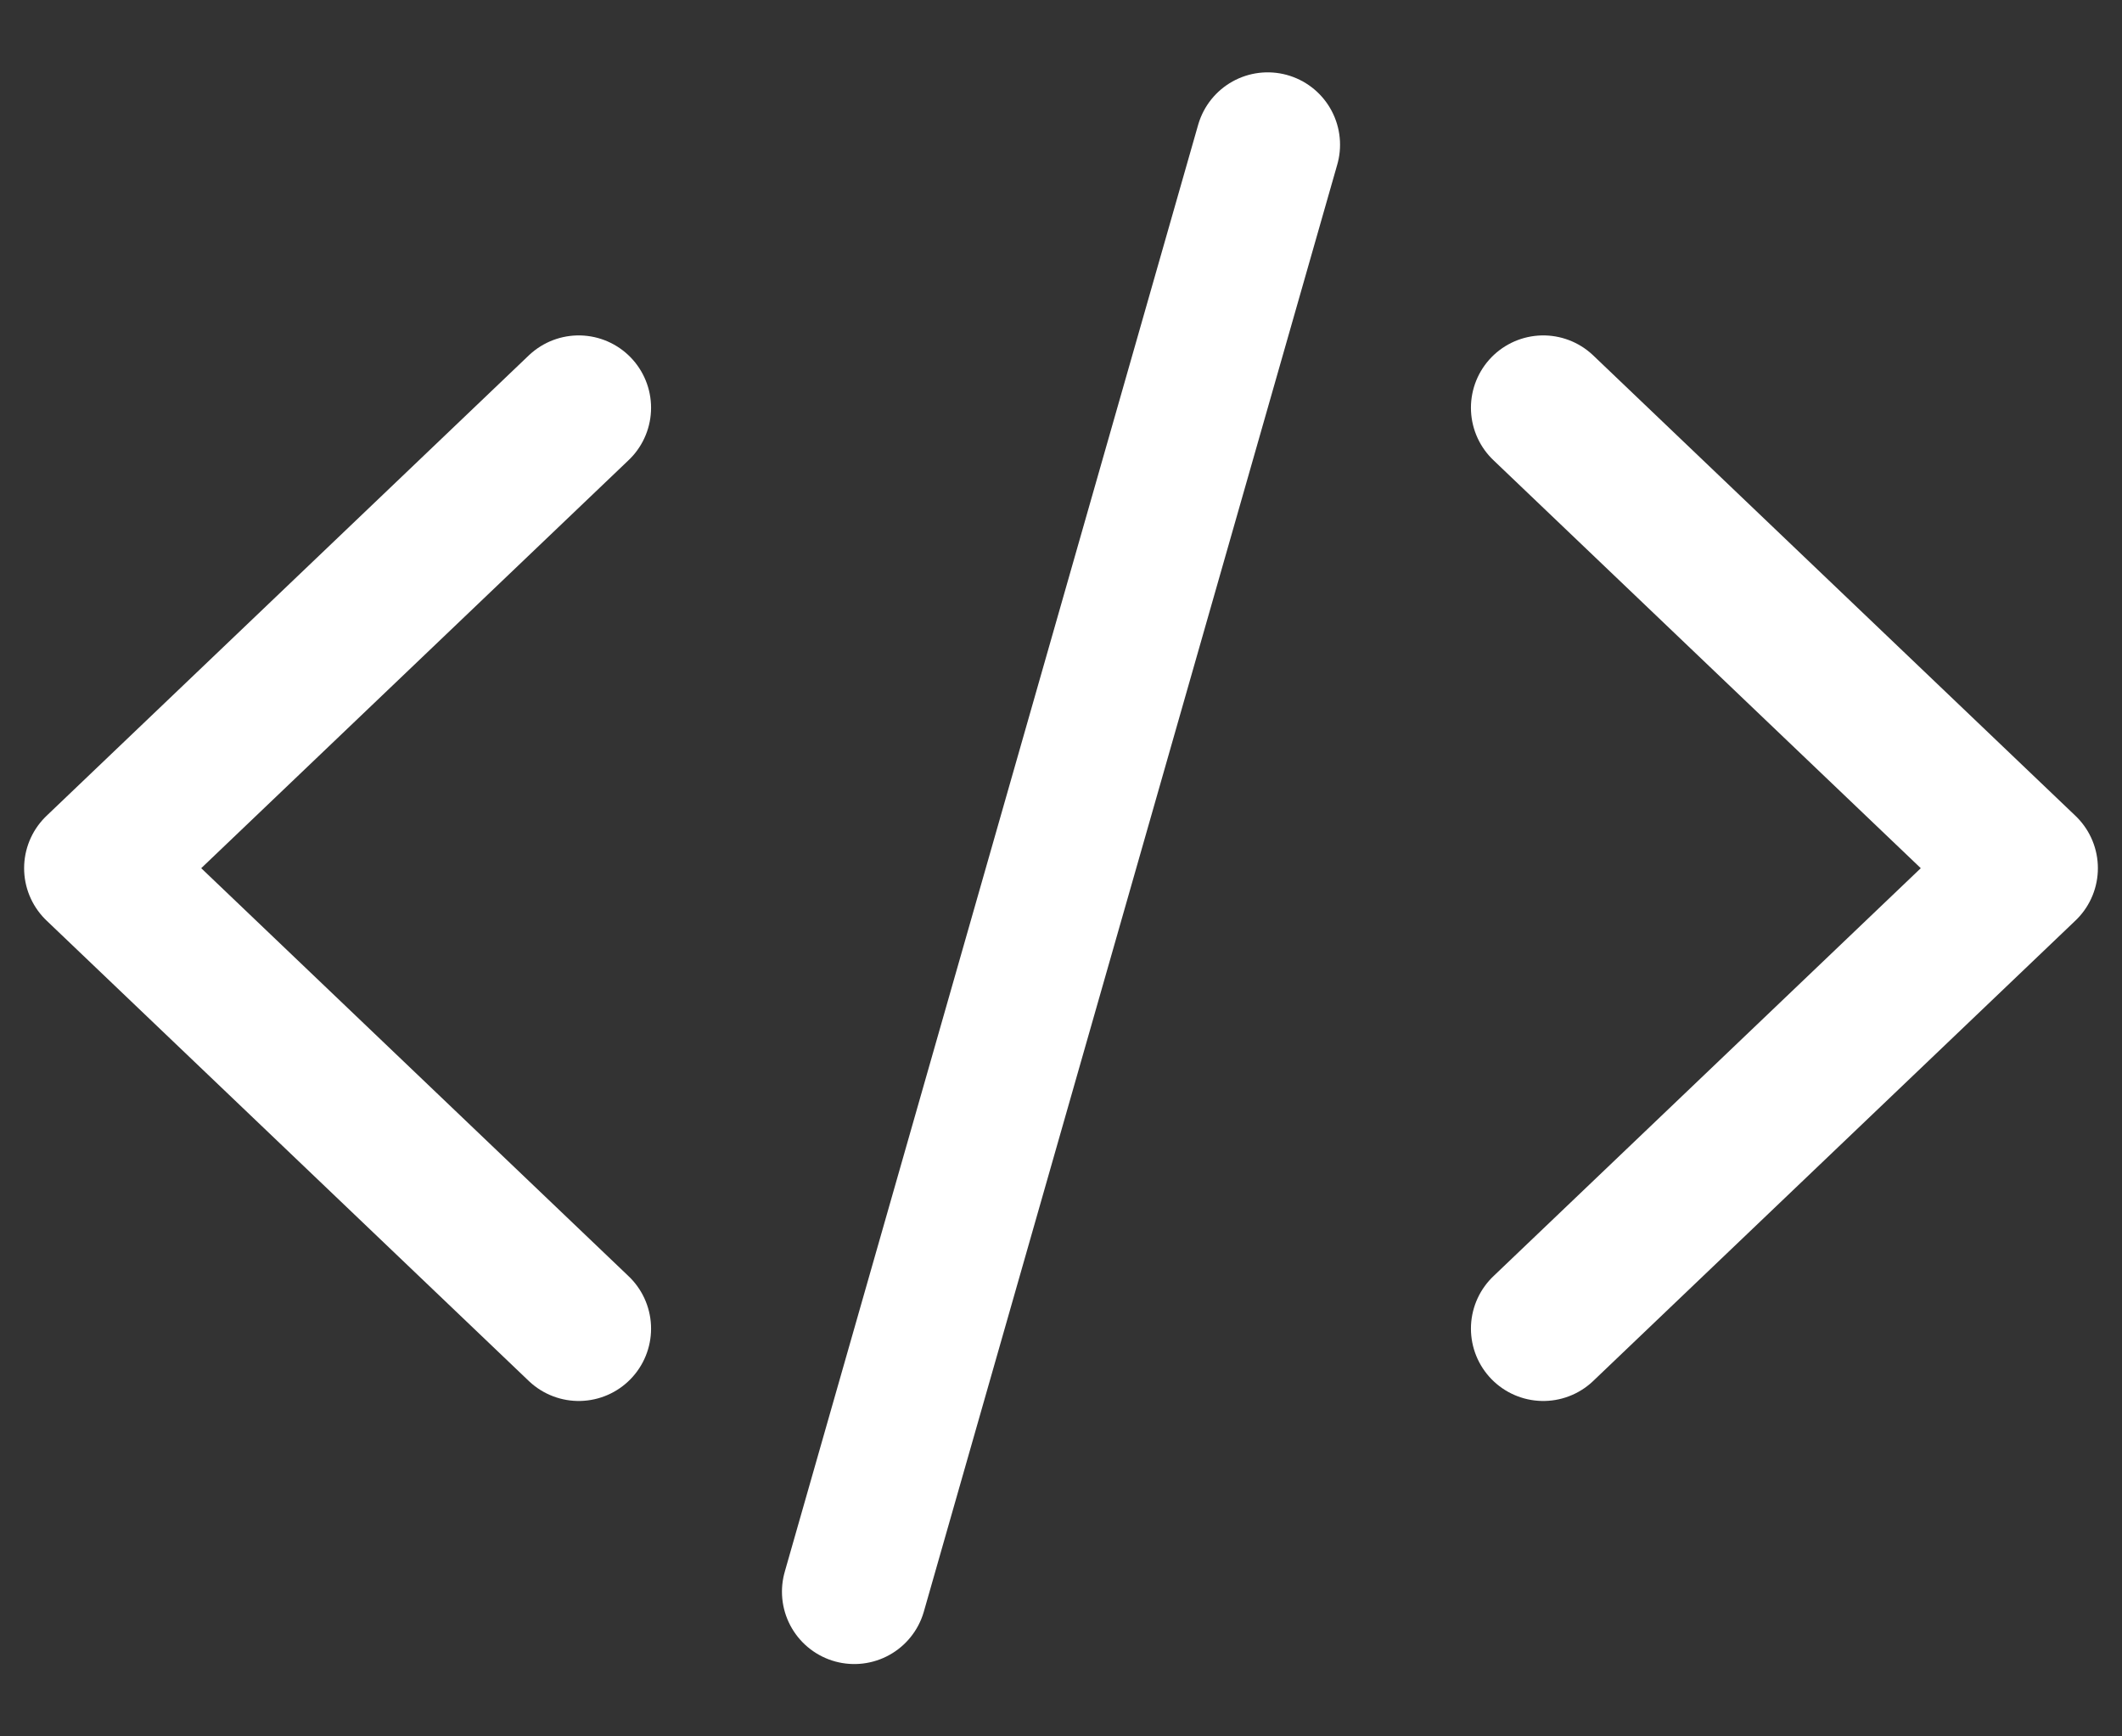 <svg width="22" height="18" viewBox="0 0 22 18" fill="none" xmlns="http://www.w3.org/2000/svg">
<rect x="0" y="0" width="22" height="18" fill="#333333" stroke="none"/>
<path d="M16 4.227L21 9L16 13.773M6 13.773L1 9L6 4.227M13.143 1.5L8.857 16.5" stroke="white" stroke-width="1.5" stroke-linecap="round" stroke-linejoin="round"/>
</svg>
